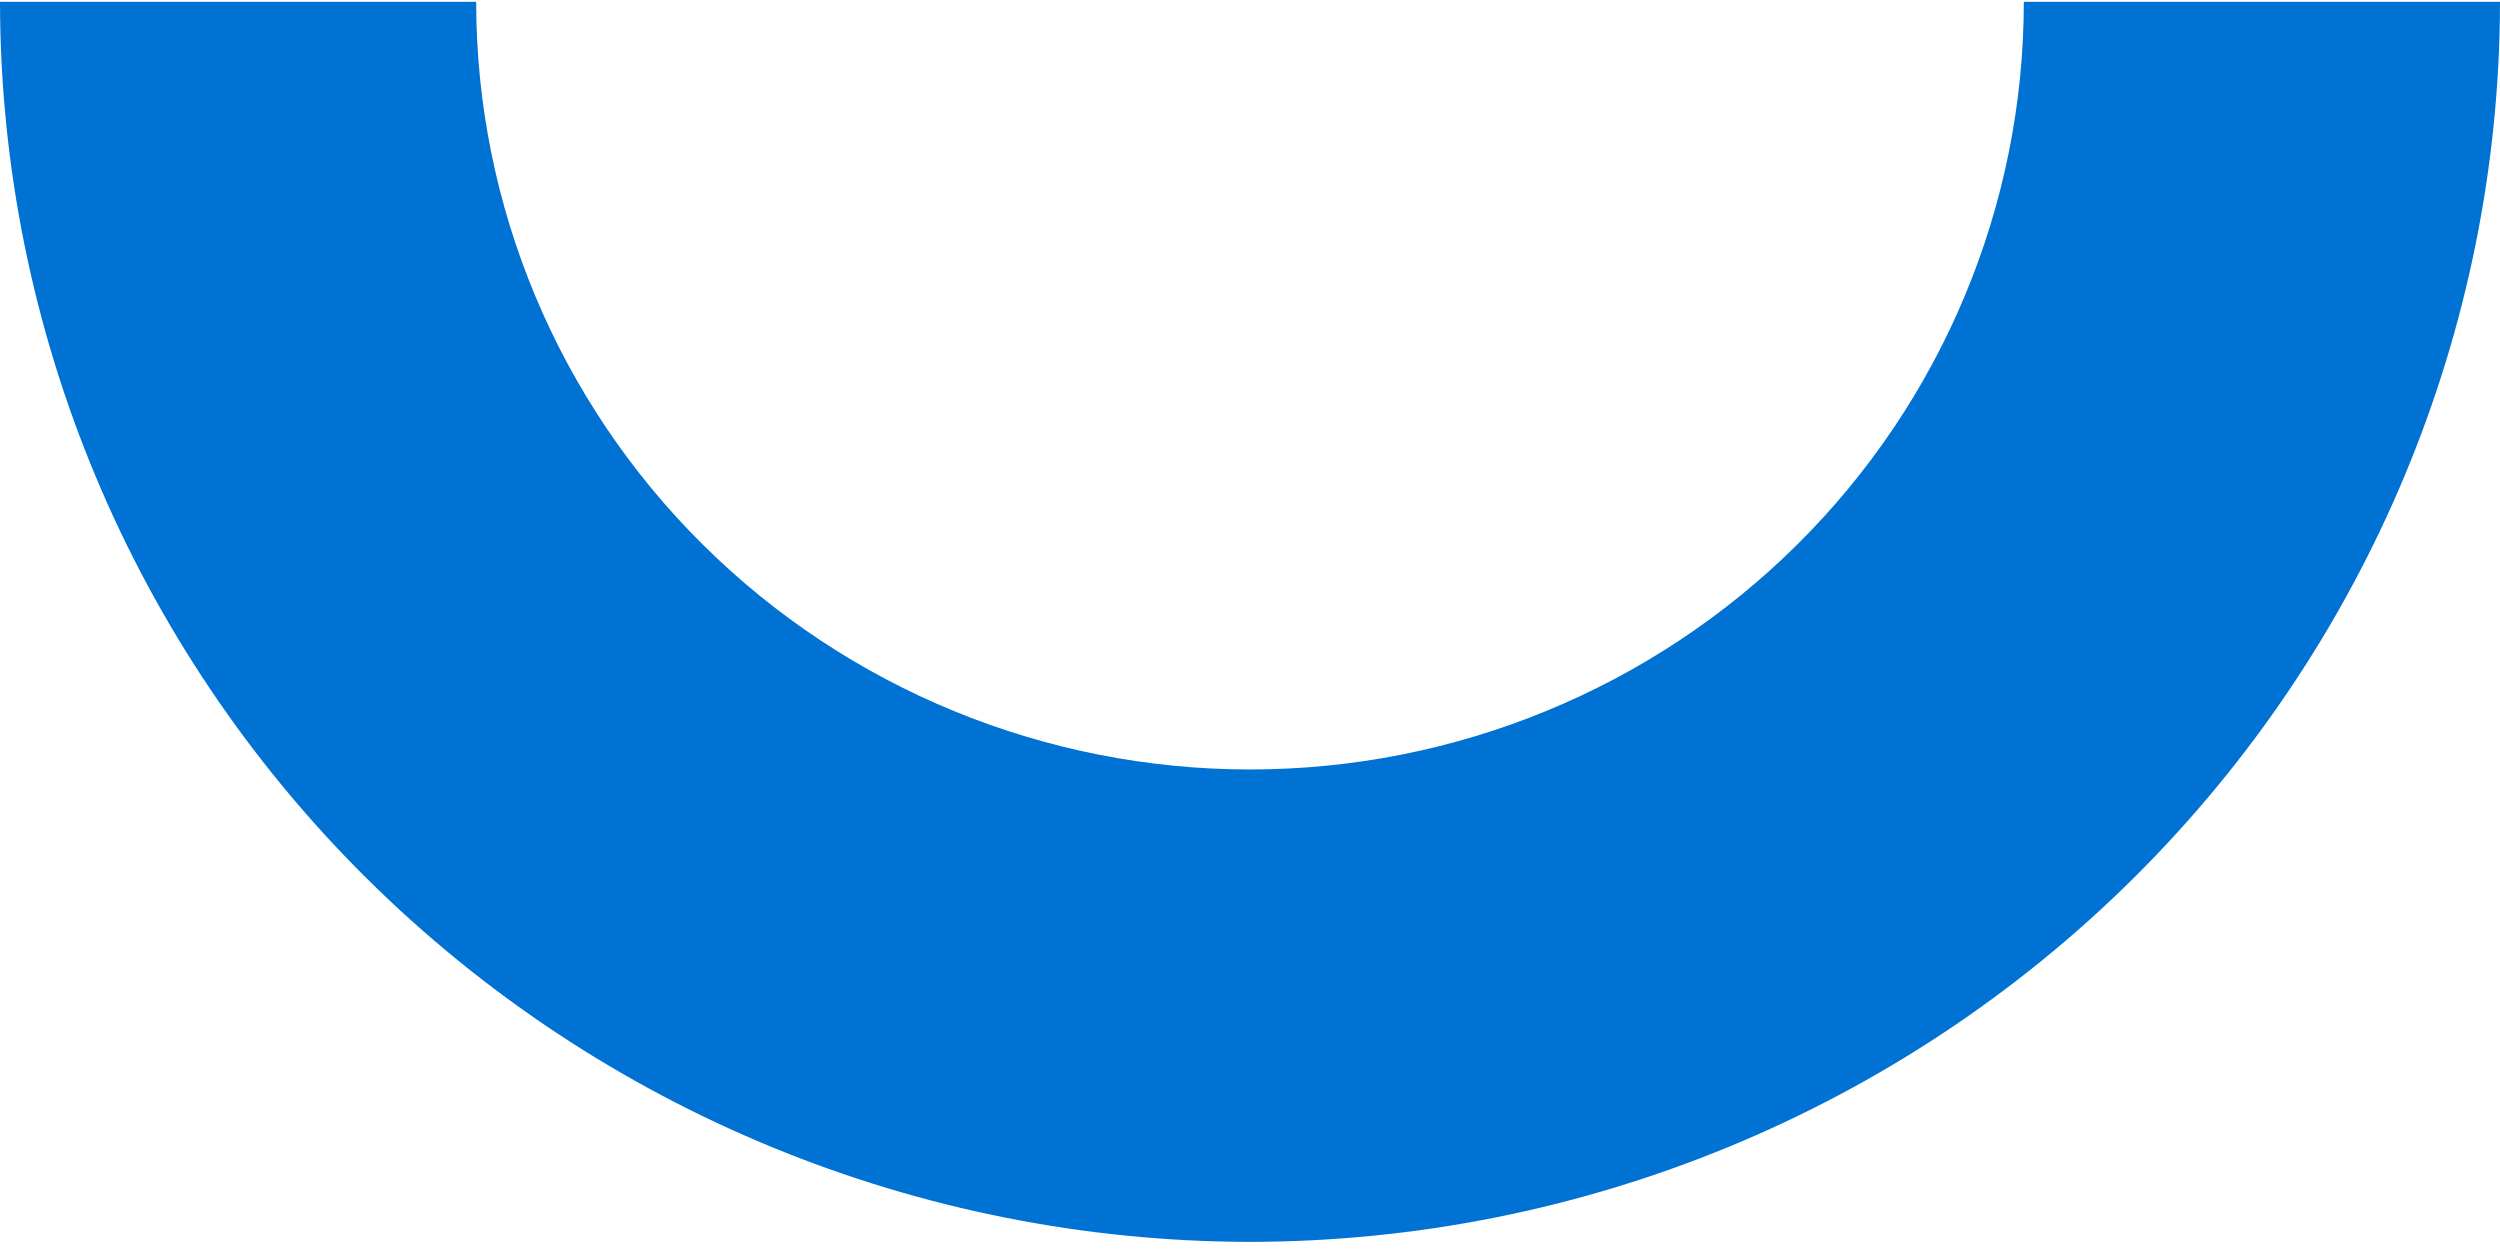 <svg width="204" height="102" viewBox="0 0 204 102" fill="none" xmlns="http://www.w3.org/2000/svg">
<path d="M102 101.337C74.958 101.306 49.032 90.635 29.91 71.665C10.788 52.696 0.031 26.976 0 0.149H38.857C38.857 16.762 45.51 32.695 57.352 44.442C69.193 56.189 85.254 62.789 102 62.789C118.747 62.789 134.807 56.189 146.649 44.442C158.491 32.695 165.143 16.762 165.143 0.149H204C203.969 26.976 193.213 52.696 174.091 71.665C154.969 90.635 129.043 101.306 102 101.337V101.337Z" fill="#0072D3"/>
</svg>
